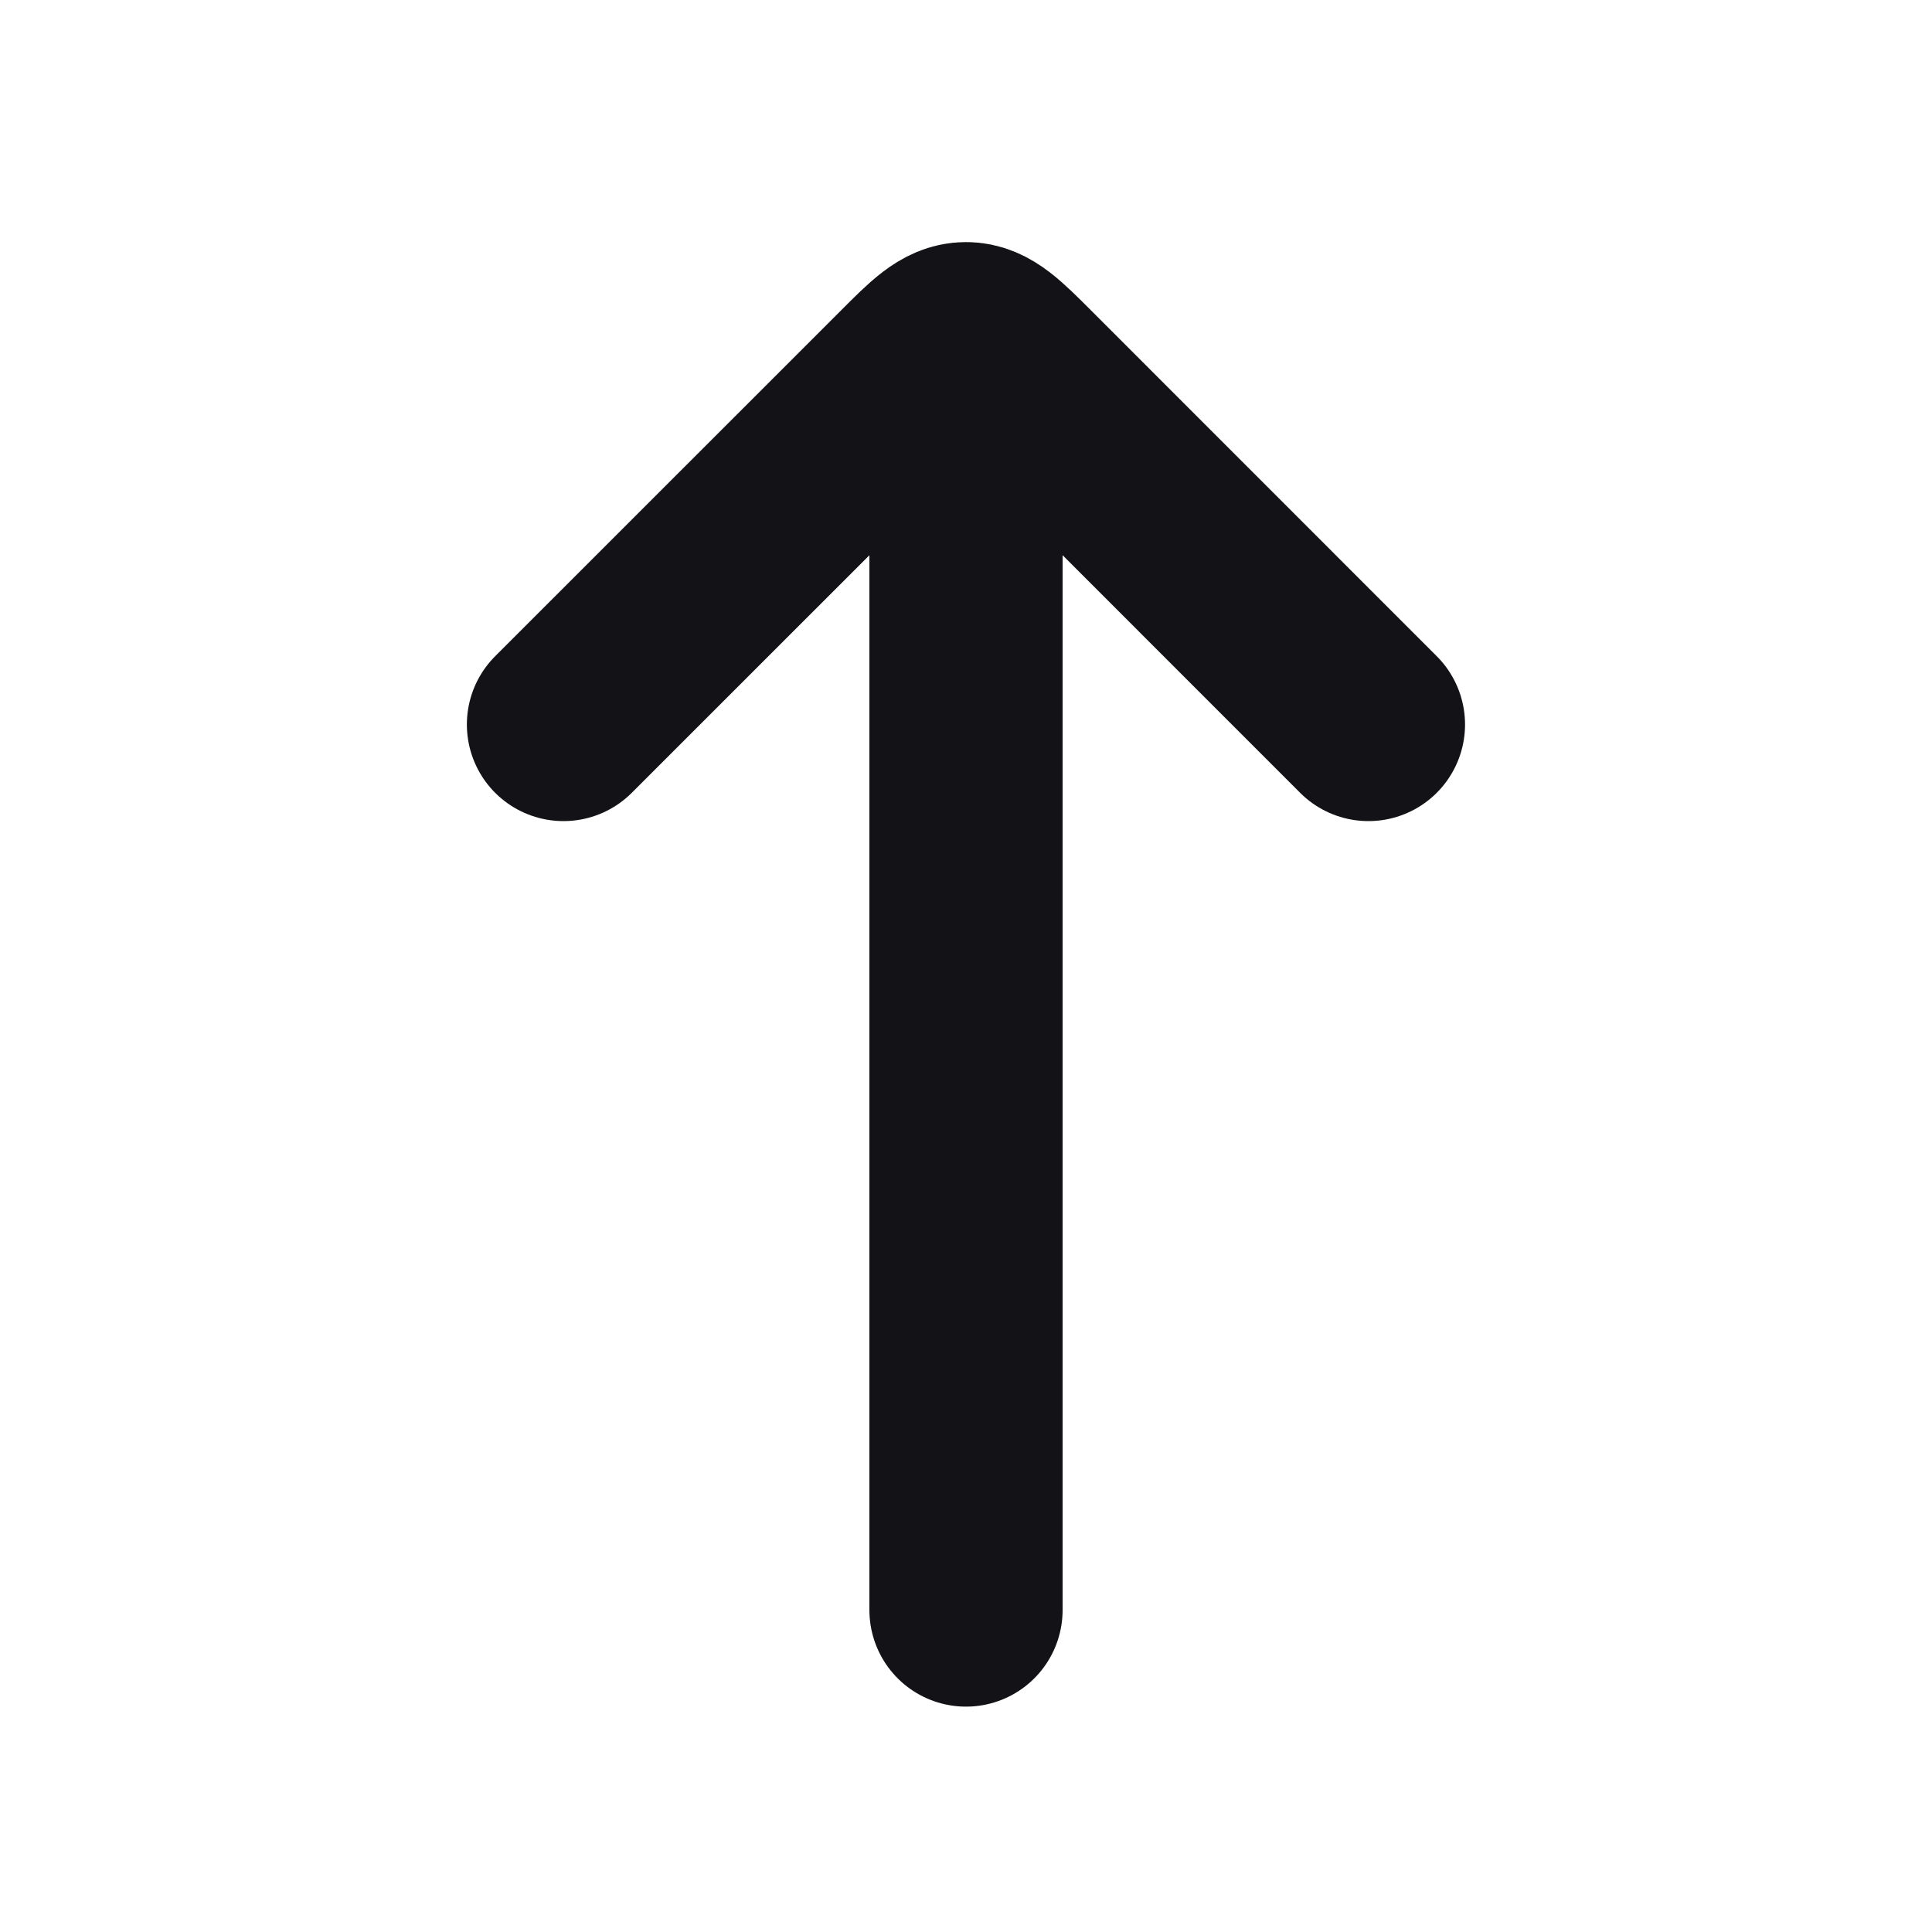 <svg width="20" height="20" fill="none" xmlns="http://www.w3.org/2000/svg"><path d="M10 4.167v12.5M5.833 7.5l3.578-3.577c.277-.278.416-.417.589-.417s.312.139.59.417L14.166 7.5" stroke="#131216" stroke-width="2" stroke-linecap="round" stroke-linejoin="round"/></svg>